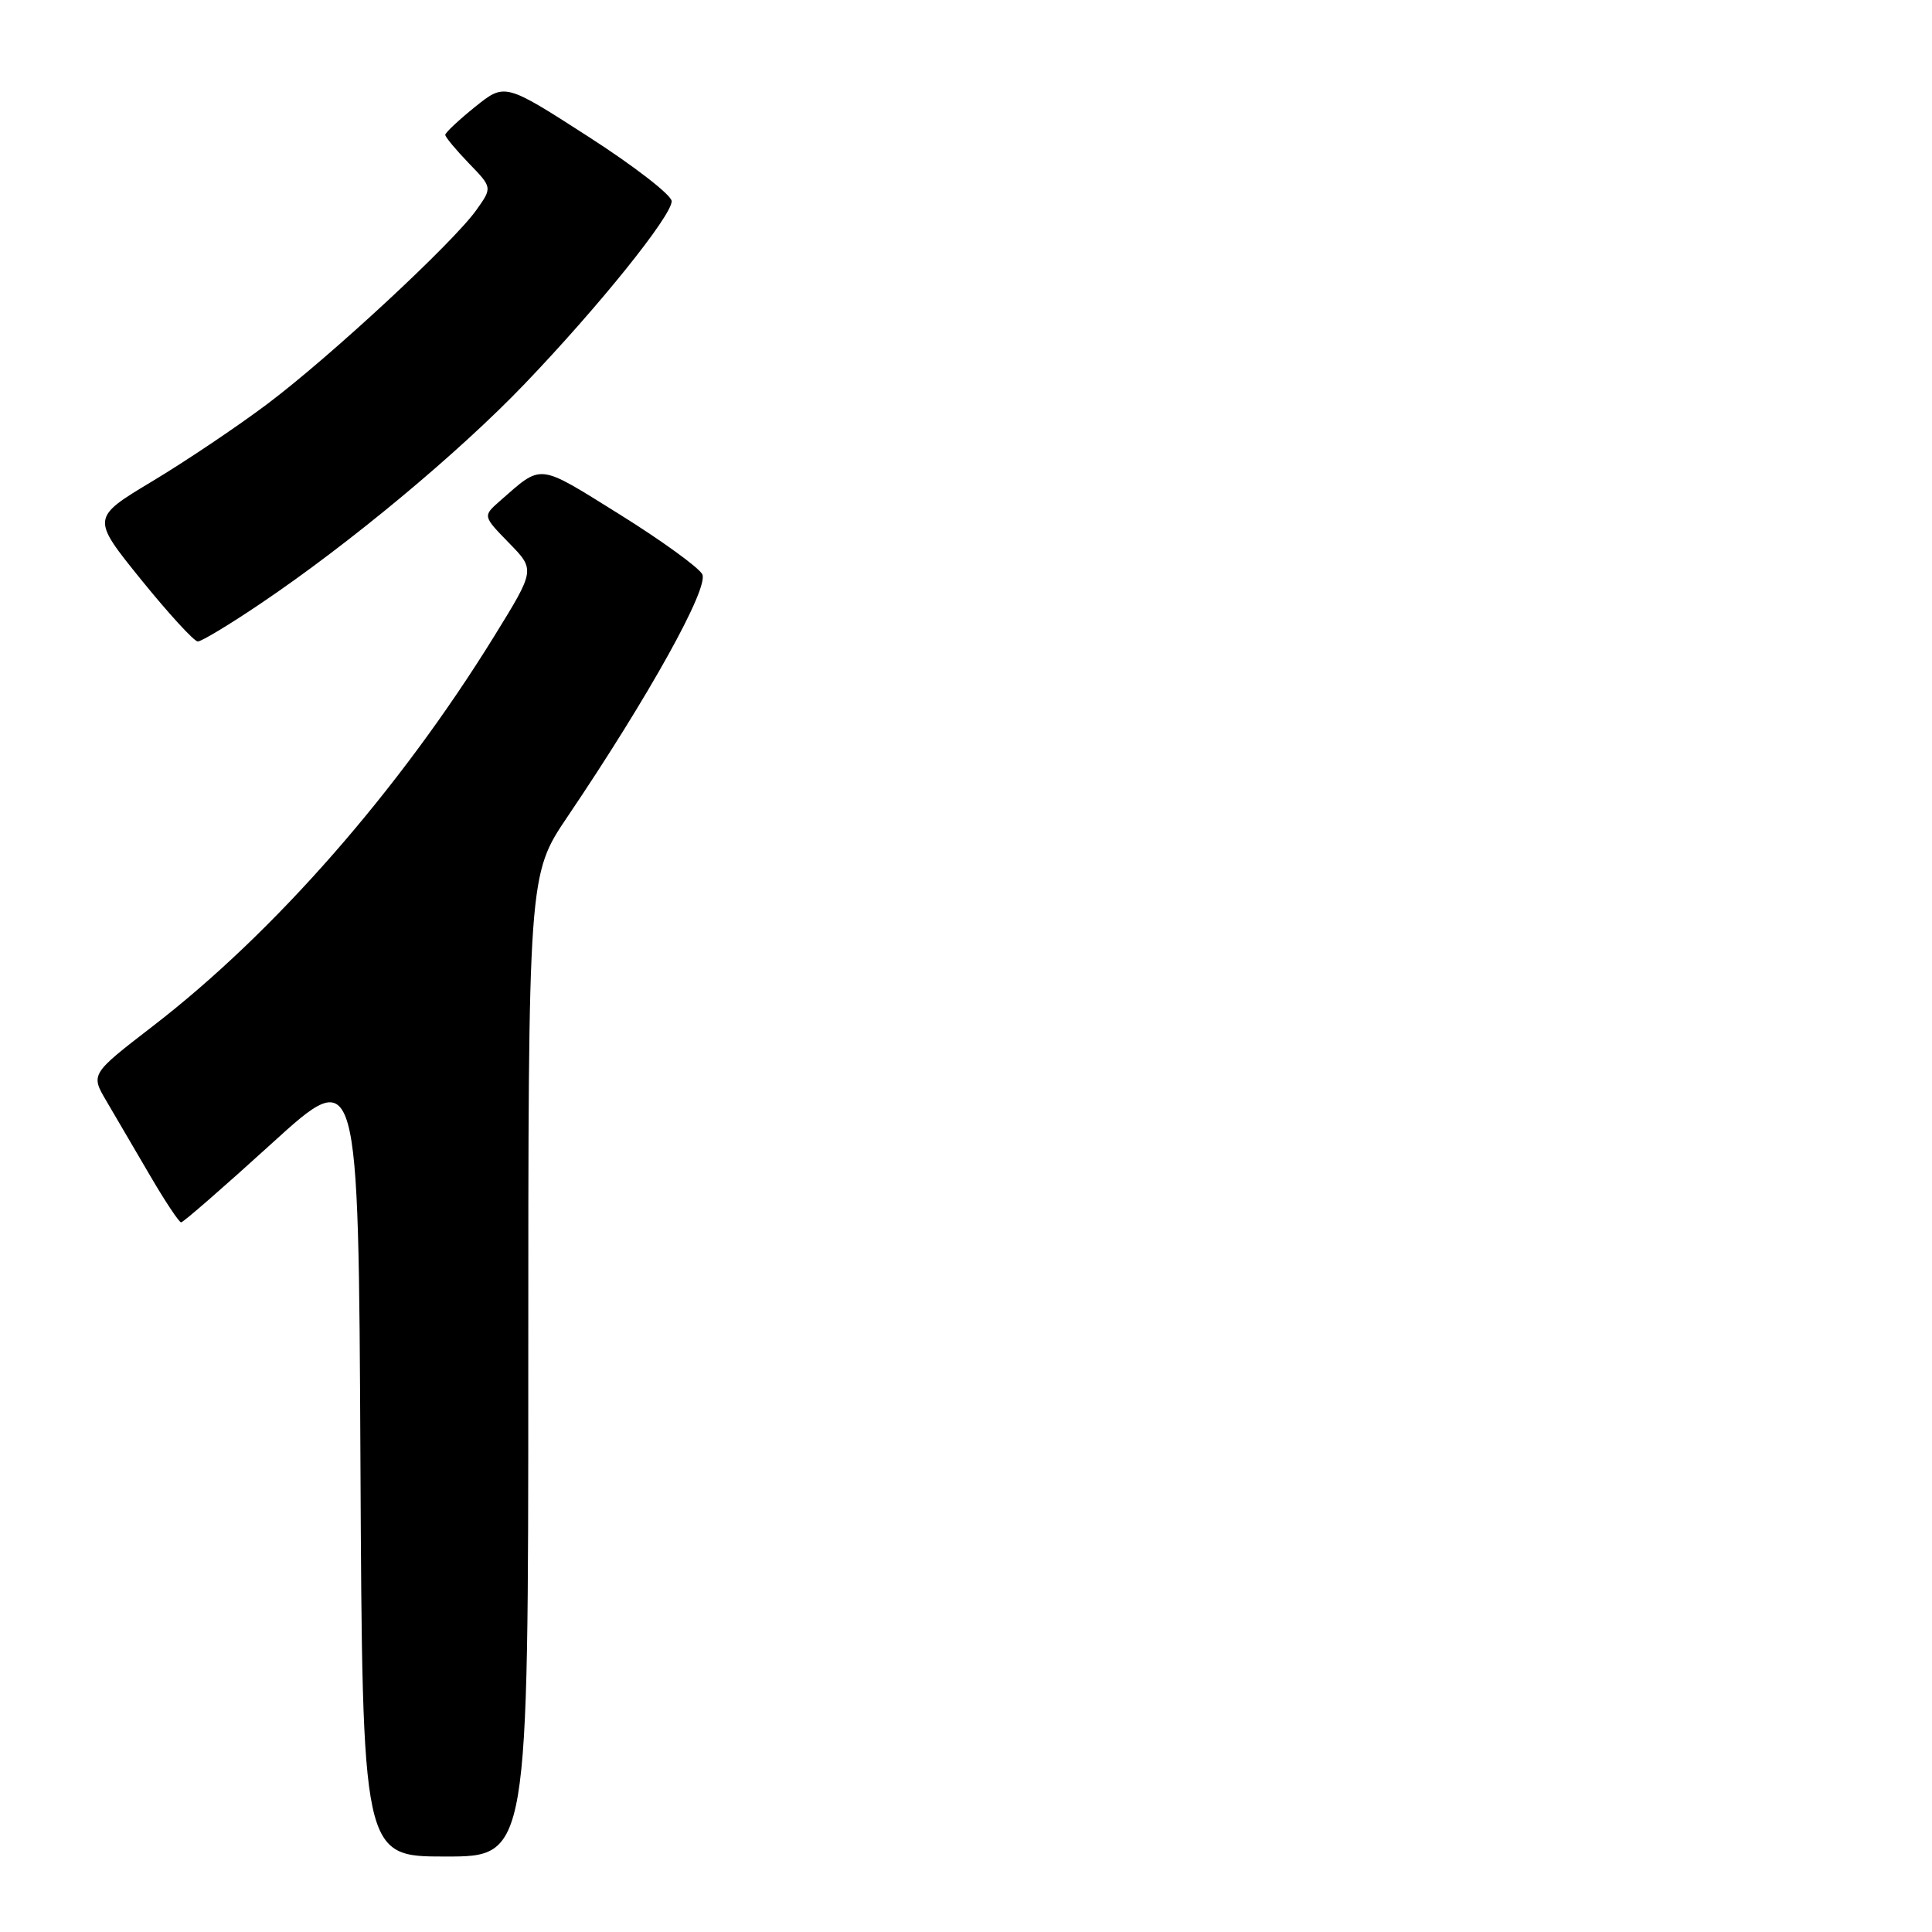 <?xml version="1.0" encoding="UTF-8" standalone="no"?>
<!DOCTYPE svg PUBLIC "-//W3C//DTD SVG 1.1//EN" "http://www.w3.org/Graphics/SVG/1.1/DTD/svg11.dtd" >
<svg xmlns="http://www.w3.org/2000/svg" xmlns:xlink="http://www.w3.org/1999/xlink" version="1.1" viewBox="0 0 256 256">
 <g >
 <path fill="currentColor"
d=" M 70.00 180.95 C 70.00 115.91 70.00 115.91 75.21 108.20 C 85.98 92.26 93.99 77.84 93.05 76.08 C 92.55 75.17 87.60 71.58 82.04 68.12 C 71.13 61.33 71.91 61.42 66.23 66.39 C 63.97 68.38 63.97 68.38 67.44 71.94 C 70.92 75.50 70.92 75.50 65.50 84.28 C 52.90 104.68 36.40 123.53 20.25 135.97 C 12.00 142.33 12.00 142.33 14.11 145.91 C 15.27 147.89 17.86 152.30 19.86 155.73 C 21.86 159.16 23.73 161.97 24.00 161.97 C 24.27 161.98 29.68 157.27 36.00 151.52 C 47.50 141.06 47.50 141.06 47.76 193.53 C 48.02 246.00 48.02 246.00 59.01 246.00 C 70.00 246.00 70.00 246.00 70.00 180.95 Z  M 34.57 79.95 C 46.36 72.00 60.79 59.99 69.52 50.87 C 79.34 40.62 89.00 28.61 89.00 26.66 C 89.00 25.86 84.03 22.01 77.95 18.10 C 66.90 10.99 66.90 10.99 62.95 14.16 C 60.78 15.91 59.00 17.58 59.00 17.87 C 59.00 18.16 60.41 19.85 62.12 21.63 C 65.24 24.85 65.24 24.85 63.12 27.83 C 60.04 32.16 43.83 47.20 35.46 53.50 C 31.50 56.48 24.63 61.10 20.18 63.77 C 12.09 68.63 12.09 68.63 18.71 76.82 C 22.35 81.32 25.73 85.00 26.21 85.00 C 26.69 85.00 30.46 82.73 34.57 79.95 Z "/>
</g>
</svg>